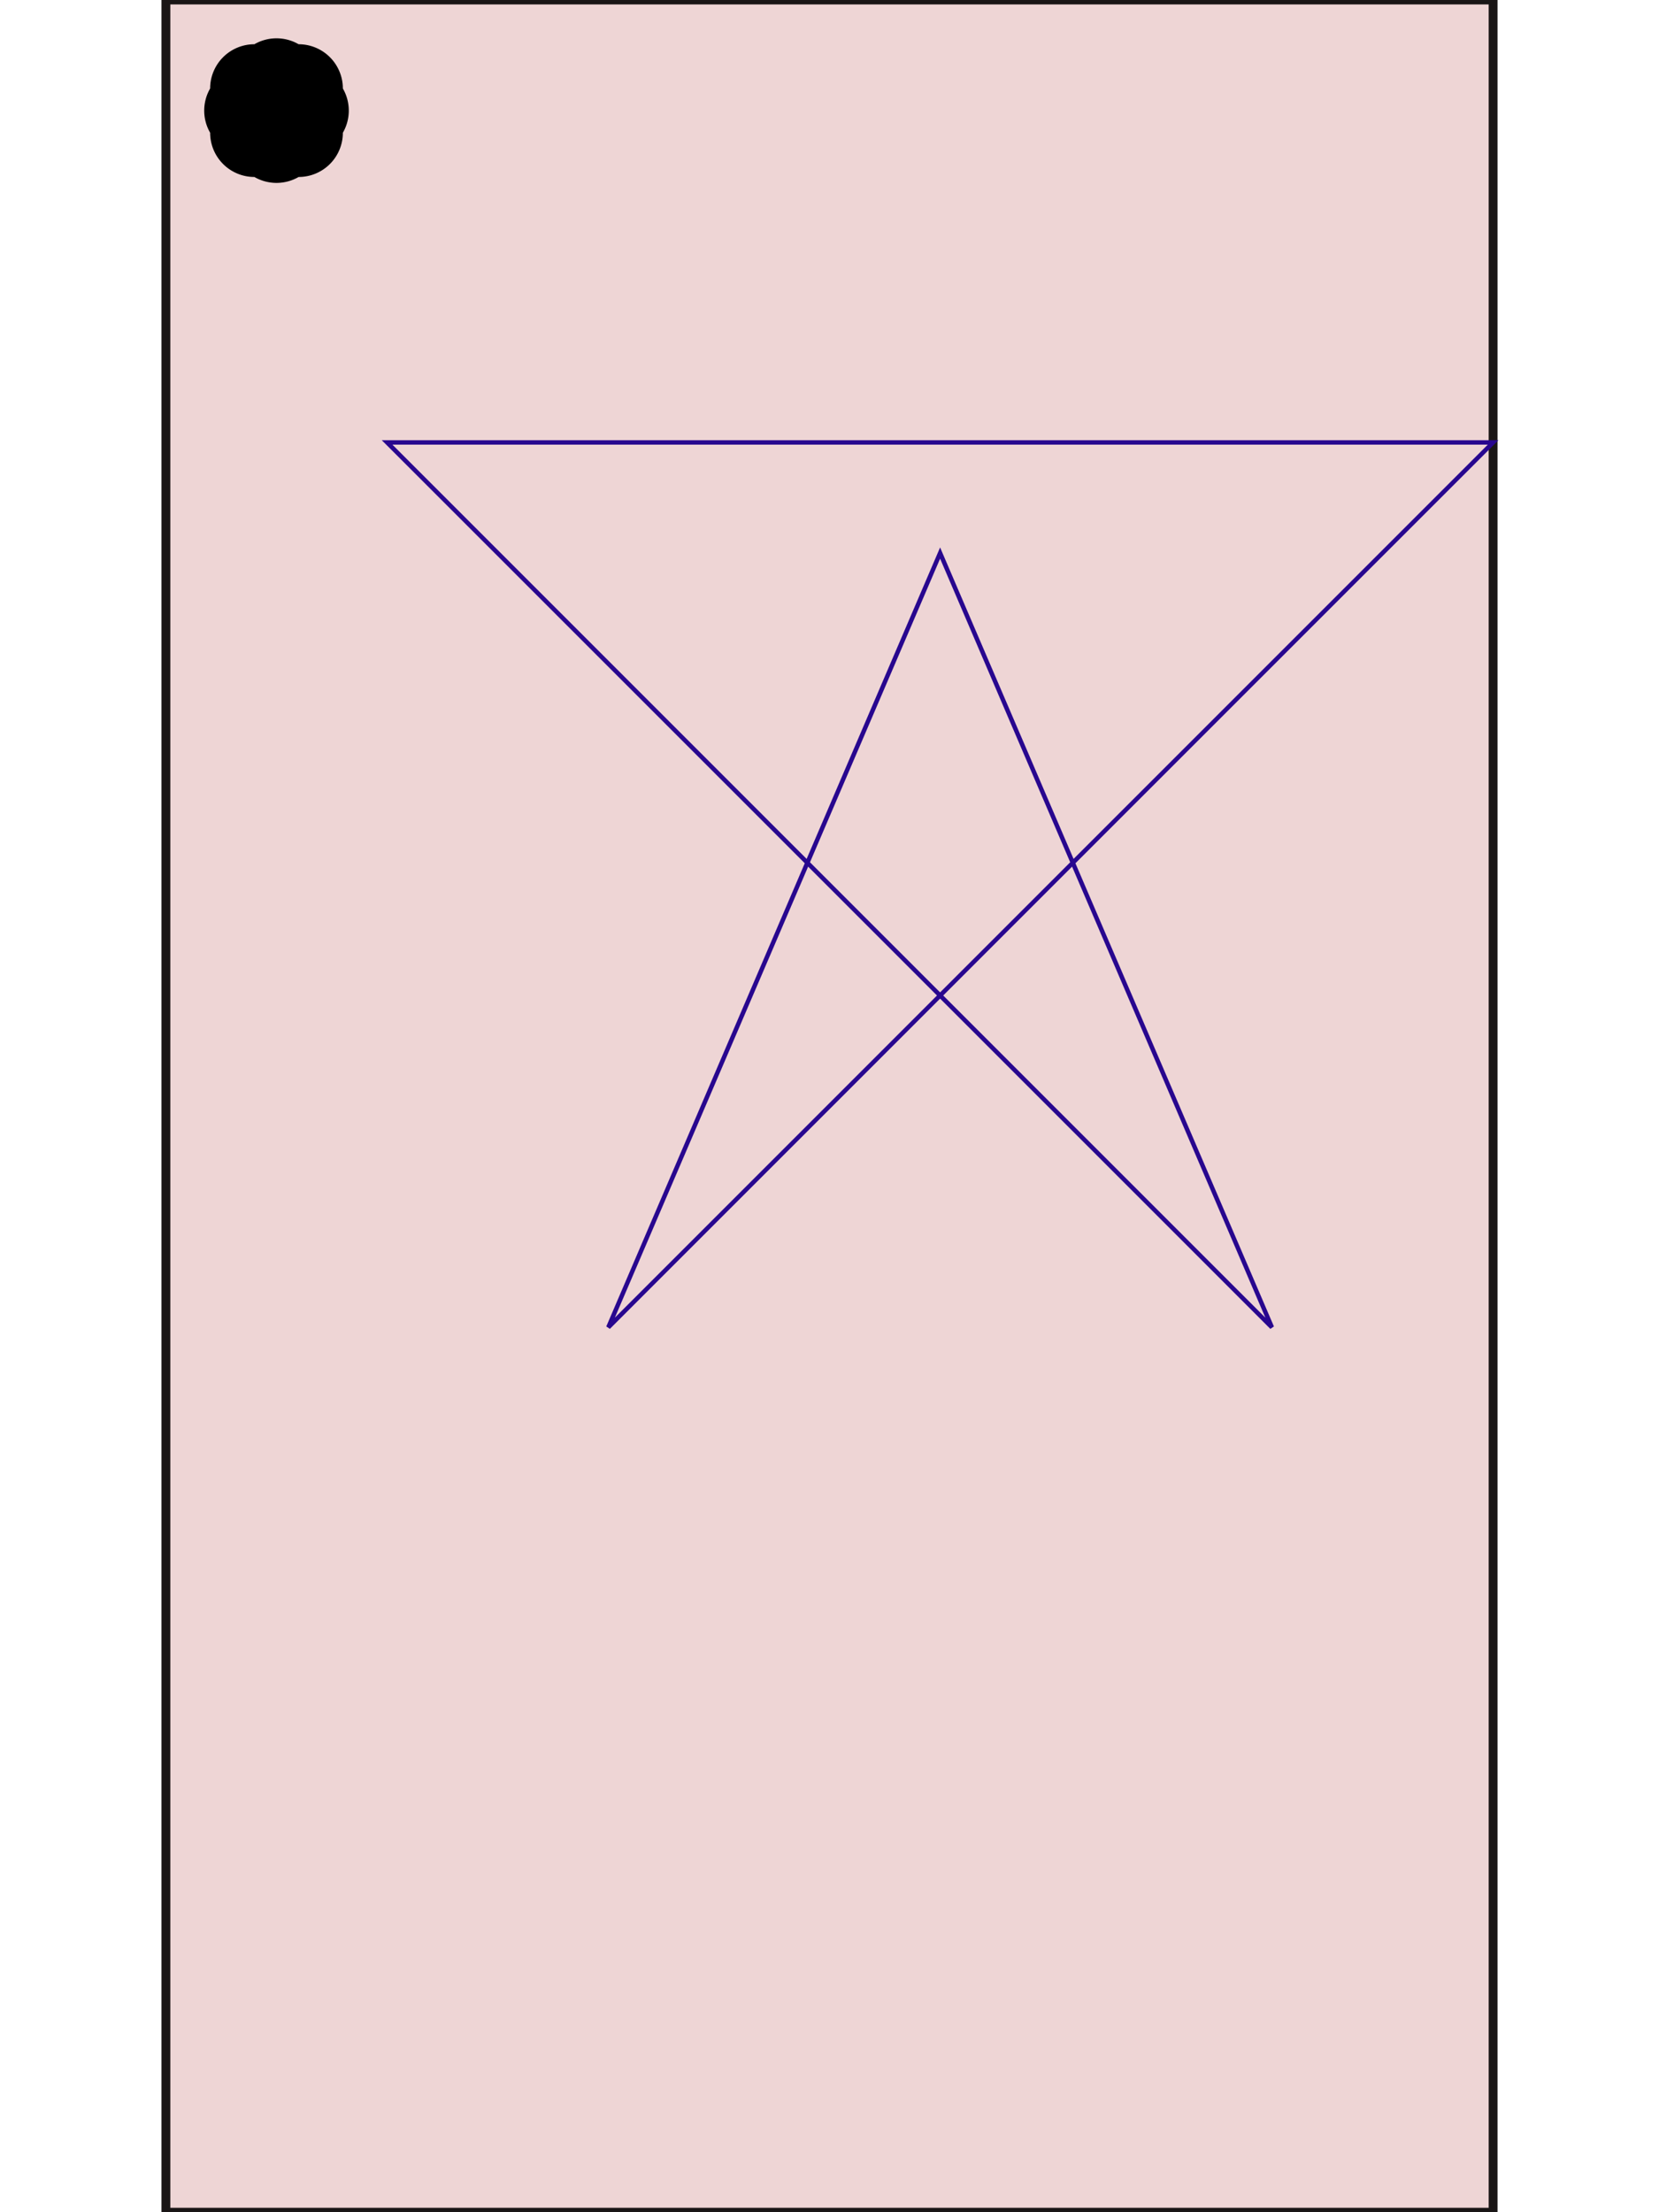 <?xml version='1.0' standalone='no'?>
<svg version="1.1"
     baseProfile="full"
     width="300px"
     height='400px'
     xmlns="http://www.w3.org/2000/svg"
     xmlns:xlink="http://www.w3.org/1999/xlink"
     viewBox='0 0 30 50'
     preserveAspectRatio='xMidYMin none'>
	<rect x ='0' y='0' width = '30' height='50' fill='#EED5D5' stroke-width='.2' stroke='#1A1616'></rect>
	<path d='M 5 10 h 25 l -20 20 l 7.5 -17.5 l 7.5 17.5 z' stroke-width='.1' stroke='#28078F' fill="transparent"></path>
	<path xmlns="http://www.w3.org/2000/svg" d="M 1 2 A 1 1 90 0 1 2 1 A 1 1 90 0 1 3 1 A 1 1 120 0 1 4 2  A 1 1 120 0 1 4 3 A 1 1 120 0 1 3 4  A 1 1 120 0 1 2 4 A 1 1 120 0 1 1 3 A 1 1 120 0 1 1 2"/>
</svg>